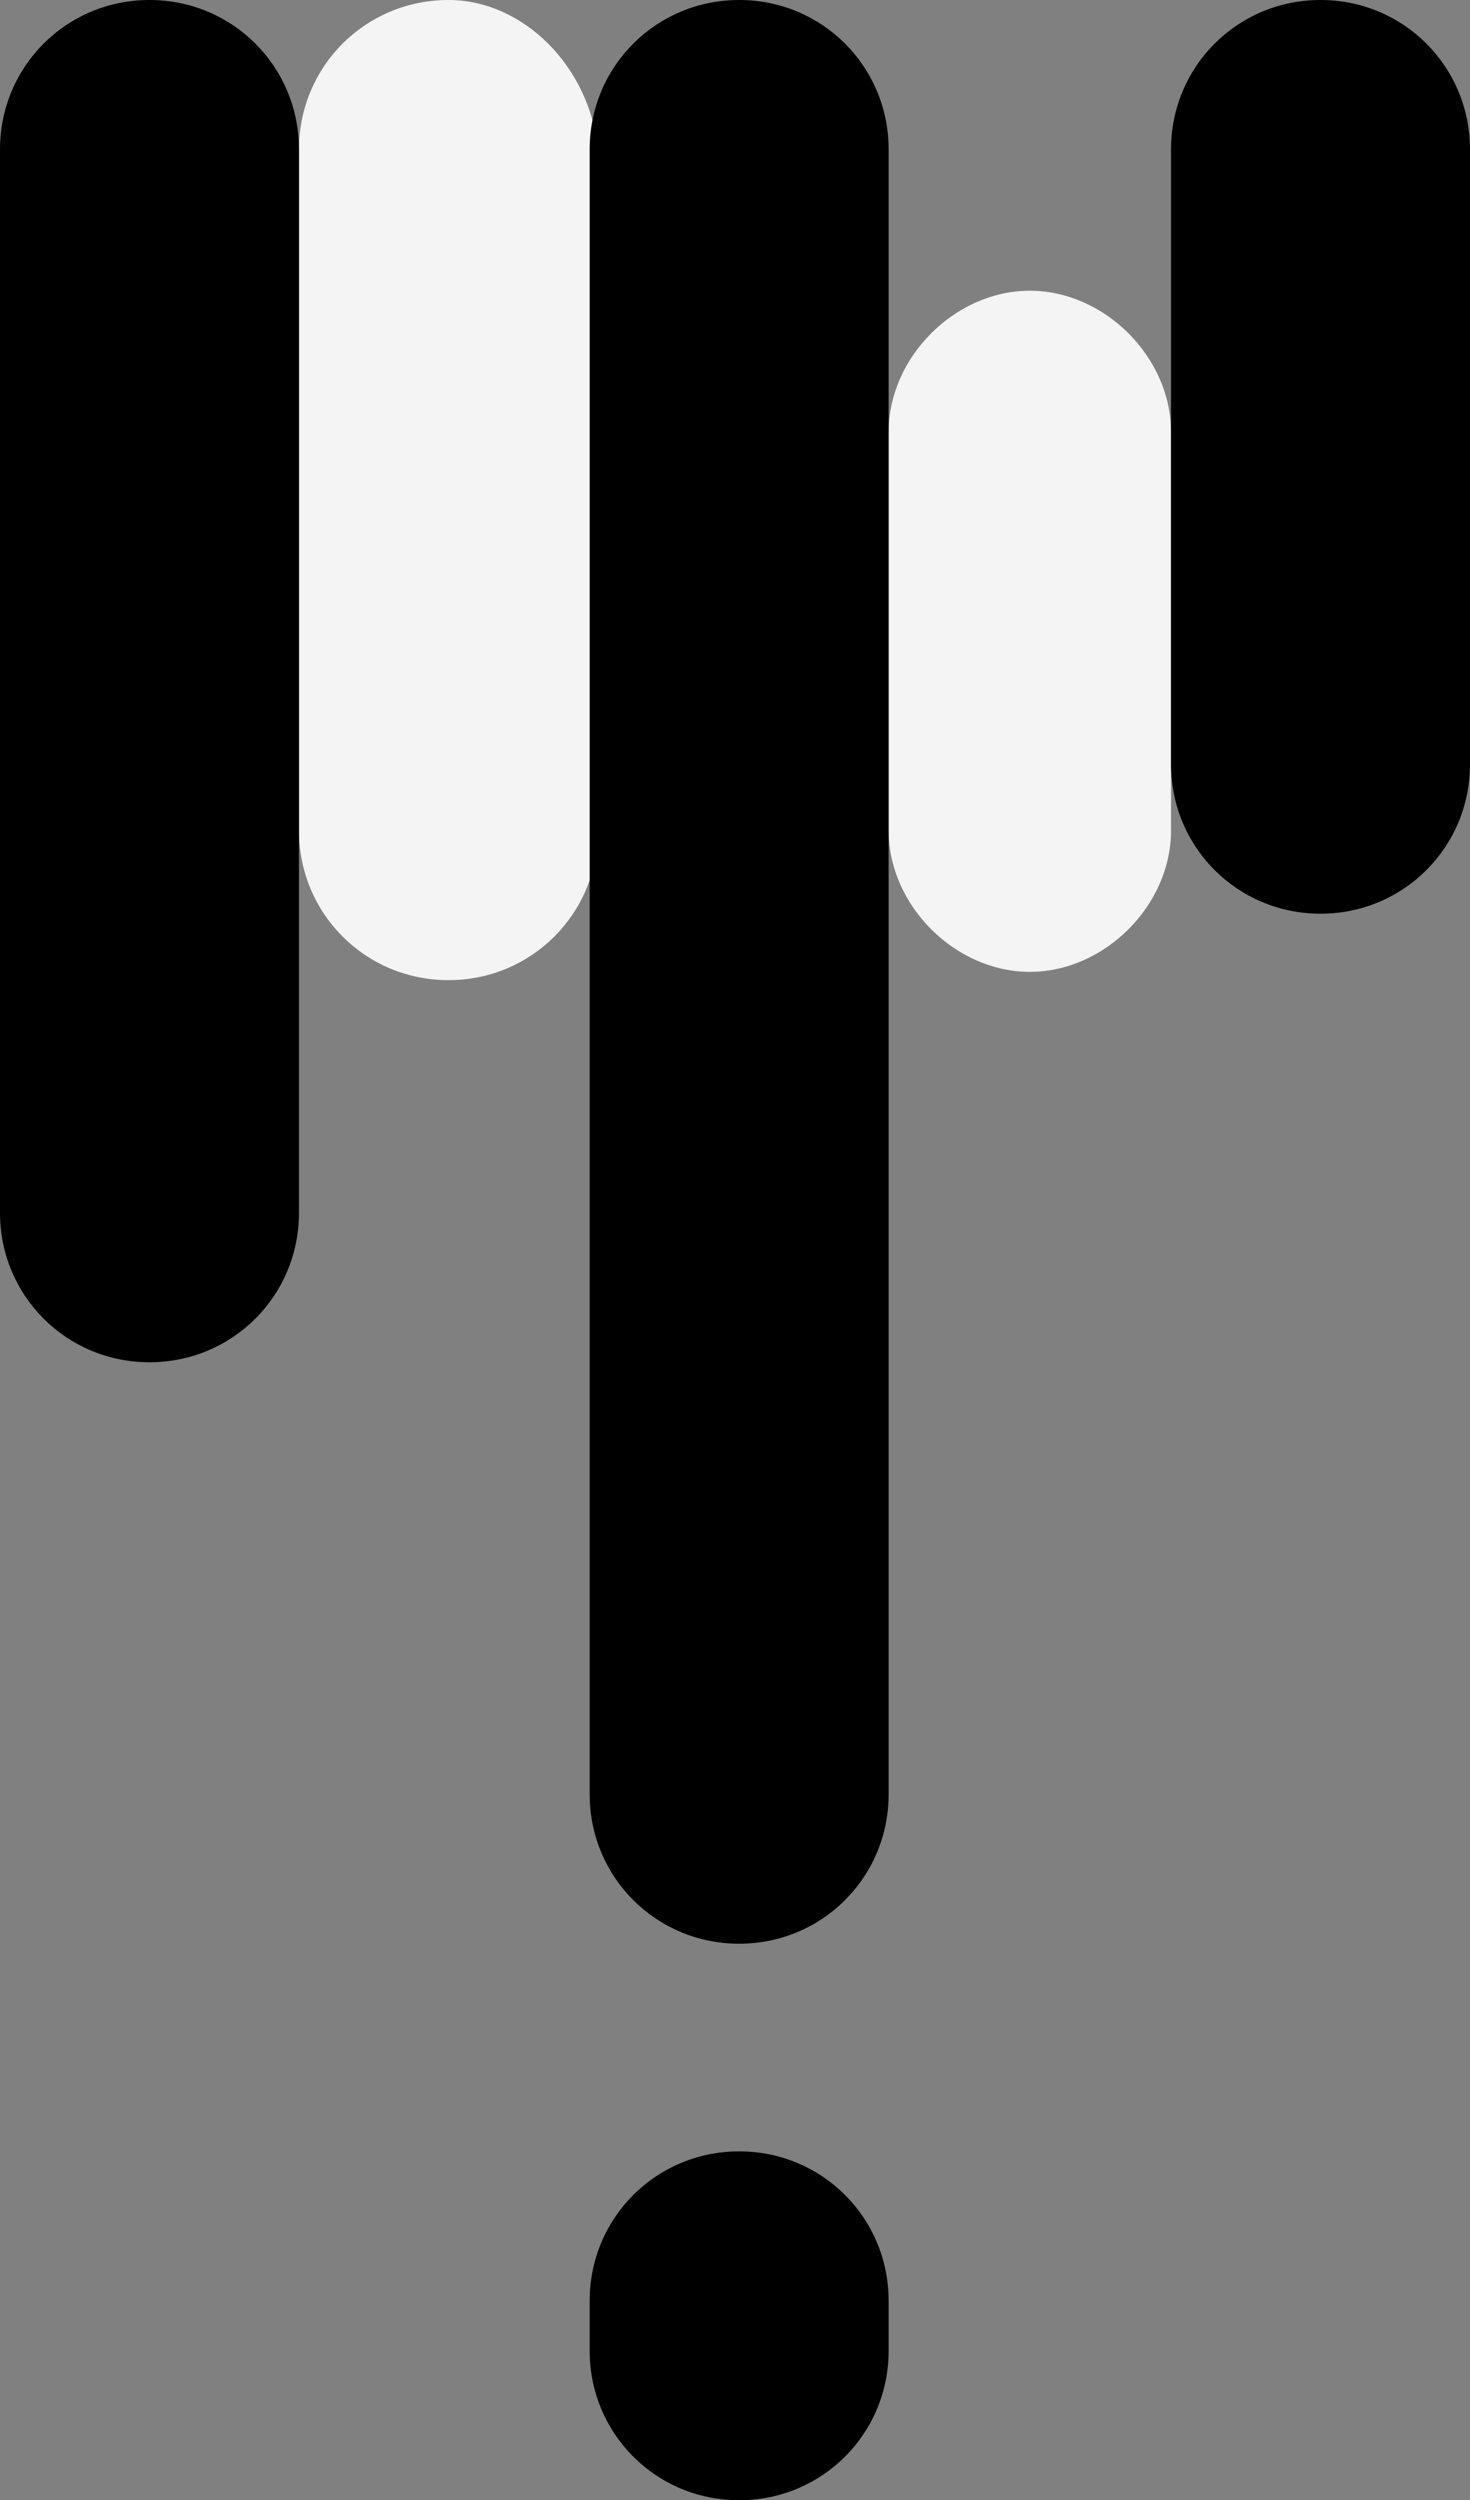 <?xml version="1.0" encoding="utf-8"?>
<!-- Generator: Adobe Illustrator 19.0.0, SVG Export Plug-In . SVG Version: 6.00 Build 0)  -->
<svg version="1.1" id="Camada_1" xmlns="http://www.w3.org/2000/svg" xmlns:xlink="http://www.w3.org/1999/xlink" x="0px" y="0px"
	 viewBox="-296 381.9 17.7 30.1" style="enable-background:new -296 381.9 17.7 30.1;" xml:space="preserve">
<rect x="-296" y="381.9" width="17.7" height="30.1" fill="#808080" stroke="none"/>
<style type="text/css">
	.st0{fill:#F4F4F4;}
</style>
<g id="XMLID_14_">
	<path class="st0" d="M-290.6,381.9L-290.6,381.9c-1,0-1.8,0.8-1.8,1.8v8.2c0,1,0.8,1.8,1.8,1.8h0c1,0,1.8-0.8,1.8-1.8v-8.2
		C-288.9,382.7-289.7,381.9-290.6,381.9z"/>
	<path class="st0" d="M-283.6,393.6L-283.6,393.6c0.9,0,1.7-0.8,1.7-1.7v-4.8c0-0.9-0.8-1.7-1.7-1.7l0,0c-0.9,0-1.7,0.8-1.7,1.7v4.8
		C-285.3,392.8-284.5,393.6-283.6,393.6z"/>
	<path d="M-294.2,398.3L-294.2,398.3c-1,0-1.8-0.8-1.8-1.8v-12.8c0-1,0.8-1.8,1.8-1.8l0,0c1,0,1.8,0.8,1.8,1.8v12.8
		C-292.4,397.5-293.2,398.3-294.2,398.3z"/>
	<path d="M-287.1,405.3L-287.1,405.3c-1,0-1.8-0.8-1.8-1.8v-19.8c0-1,0.8-1.8,1.8-1.8l0,0c1,0,1.8,0.8,1.8,1.8v19.8
		C-285.3,404.5-286.1,405.3-287.1,405.3z"/>
	<path d="M-280.1,392.9L-280.1,392.9c-1,0-1.8-0.8-1.8-1.8v-7.4c0-1,0.8-1.8,1.8-1.8l0,0c1,0,1.8,0.8,1.8,1.8v7.4
		C-278.3,392.1-279.1,392.9-280.1,392.9z"/>
	<path d="M-287.1,407.8L-287.1,407.8c-1,0-1.8,0.8-1.8,1.8v0.6c0,1,0.8,1.8,1.8,1.8l0,0c1,0,1.8-0.8,1.8-1.8v-0.6
		C-285.3,408.6-286.1,407.8-287.1,407.8z"/>
</g>
</svg>
